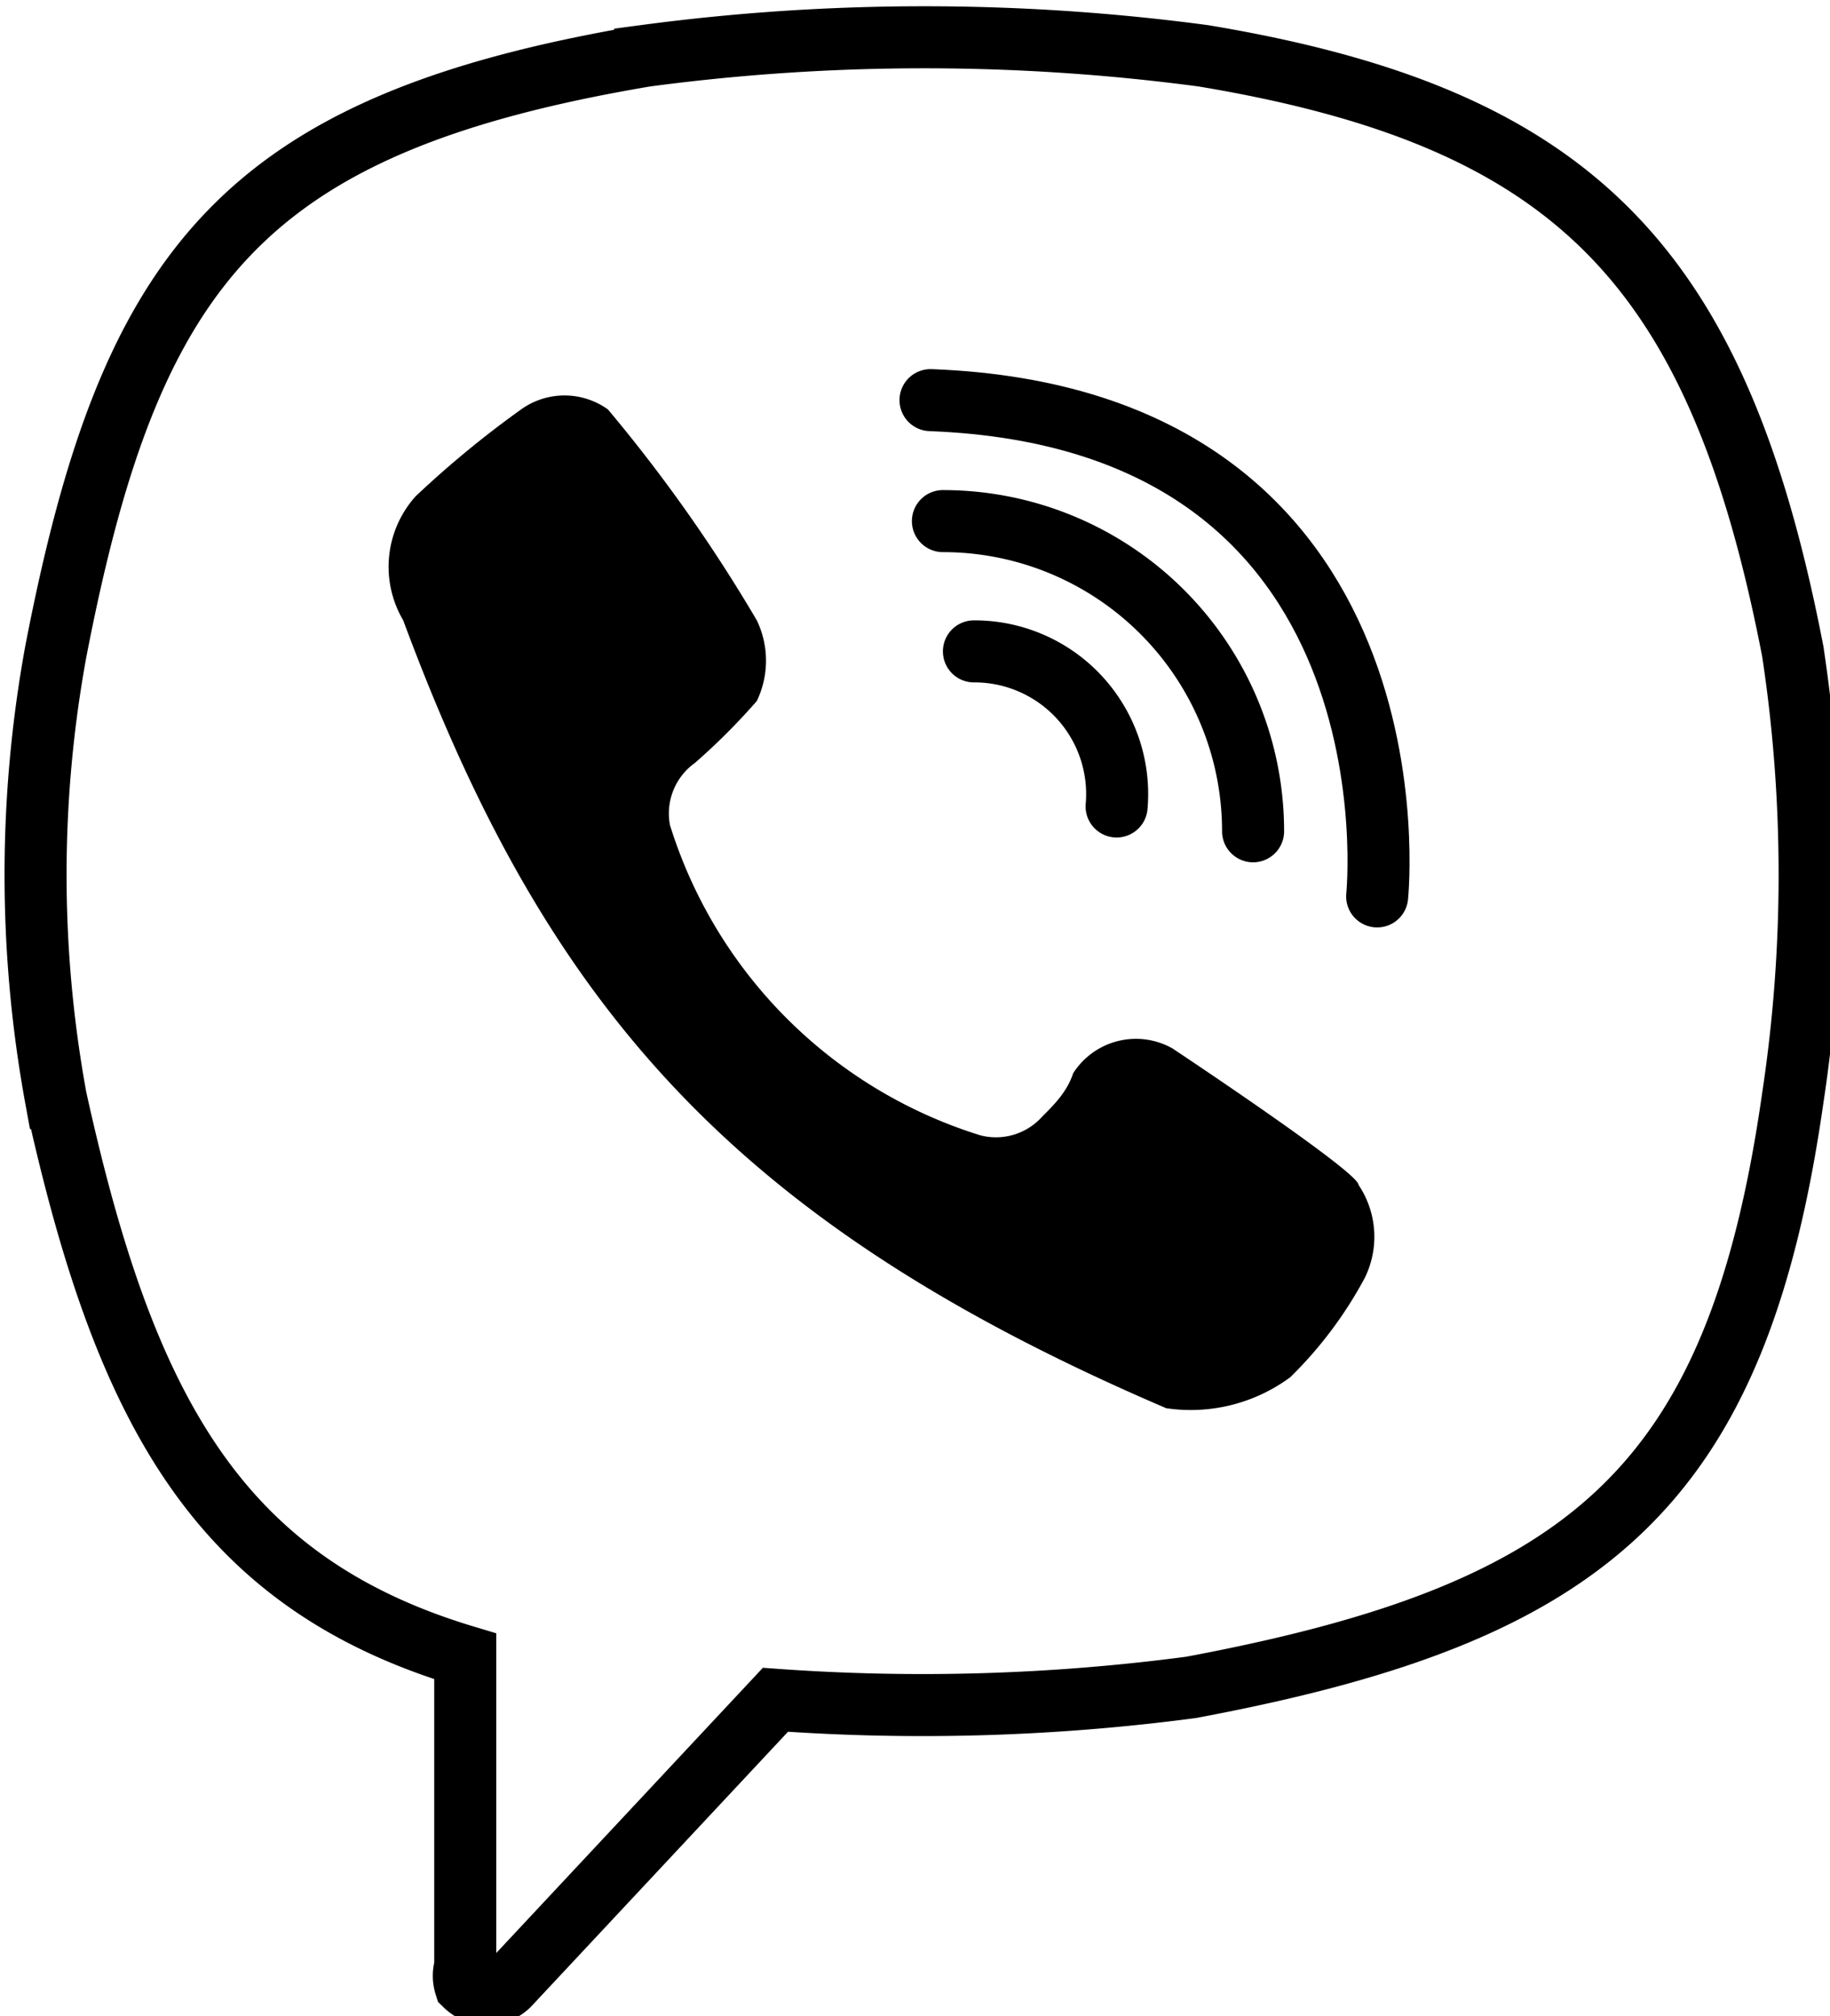 <svg xmlns="http://www.w3.org/2000/svg" viewBox="0 0 29.5 32.5" fill="none" stroke="#000" stroke-linecap="round"><path fill="#000" stroke="none" d="M22,20.6a6.6,6.6,0,0,1-1.2,1.6,2.7,2.7,0,0,1-2,.5c-7-3-10-6.5-12.3-12.7a1.7,1.7,0,0,1,.2-2A16.2,16.2,0,0,1,8.4,6.6a1.2,1.2,0,0,1,1.4,0A25,25,0,0,1,12.2,10a1.5,1.5,0,0,1,0,1.3,10.4,10.4,0,0,1-1,1,1,1,0,0,0-.4,1,7.6,7.6,0,0,0,5,5,1,1,0,0,0,1-.3c.2-.2.4-.4.5-.7a1.2,1.2,0,0,1,1.6-.4c.3.2,3,2,3,2.2A1.5,1.5,0,0,1,22,20.6Z"/><path d="M15.2,8.4h0a5,5,0,0,1,5,5h0v0"/><path d="M15.7,10.5h0A2.3,2.3,0,0,1,18,13v0h0"/><path d="M15,6.45h0c8,.3,7.2,8,7.2,8"/><path d="M19.2,27.2a33,33,0,0,1-6.7.2L8.2,32a.5.5,0,0,1-.7,0h0a.5.5,0,0,1-0-.3v-5c-4-1.2-5.5-4-6.6-9a20,20,0,0,1,0-7.2c1.2-6.2,3-8.5,9.5-9.6a34,34,0,0,1,9,0c6,1,8.3,3.4,9.5,9.6a24,24,0,0,1,0,7.2C28,24,25.6,26,19.2,27.2Z"/></svg>